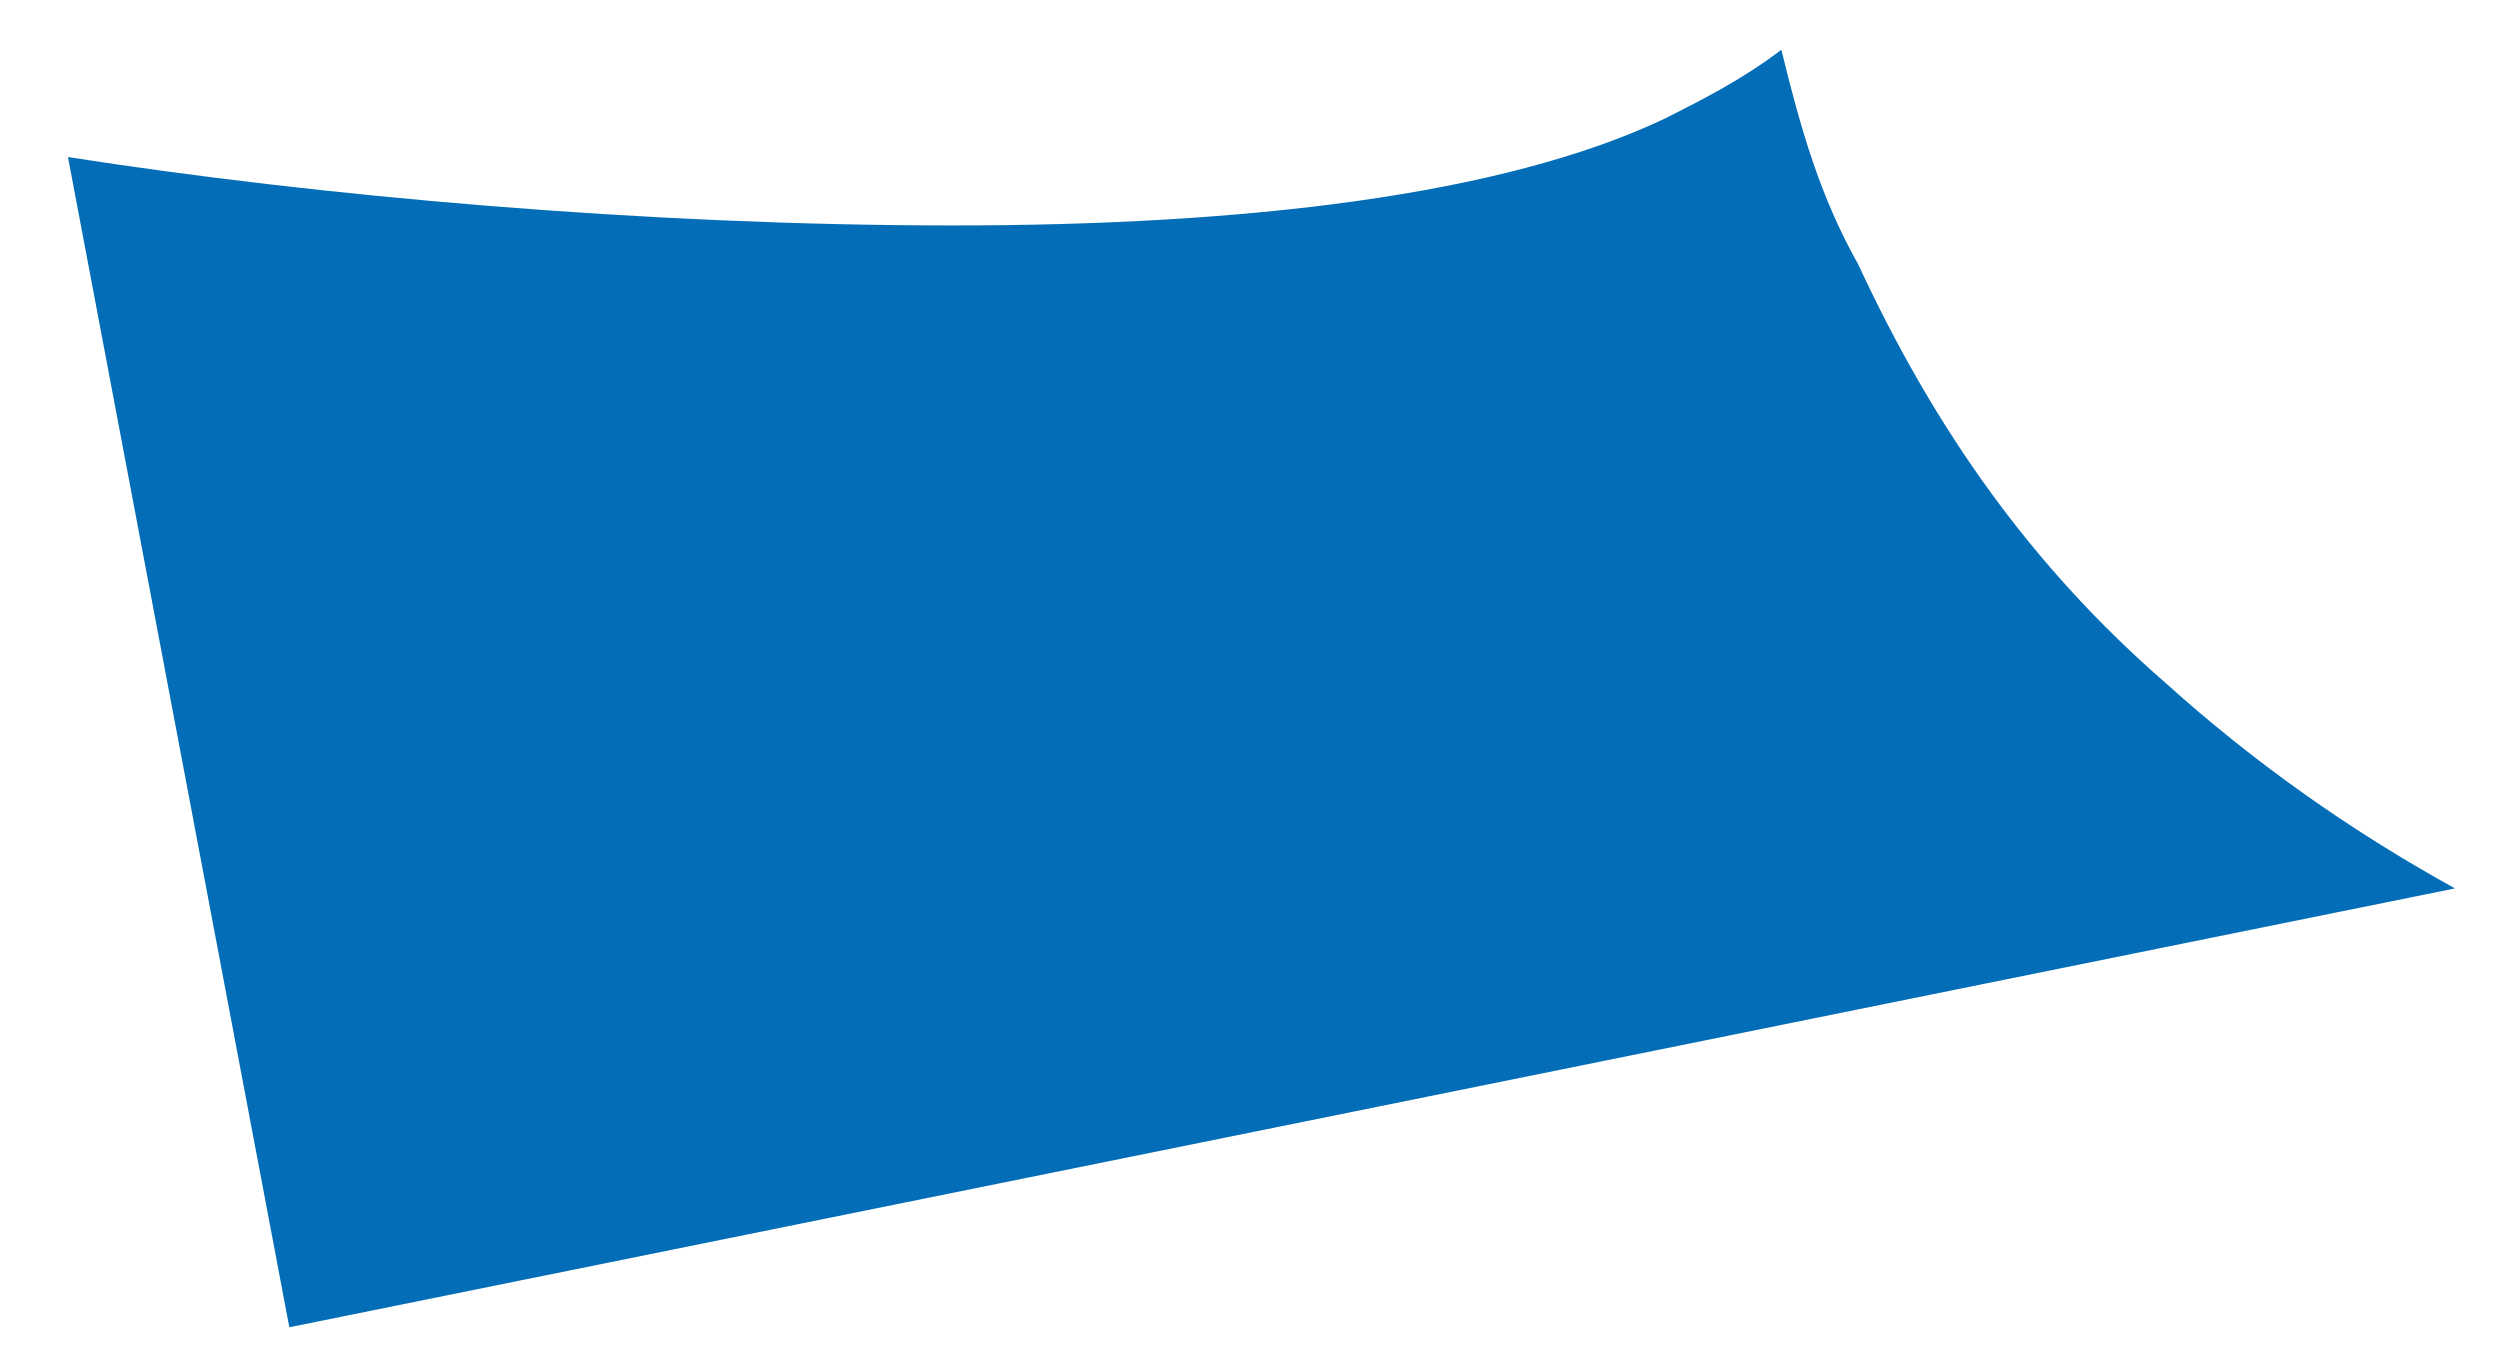 ﻿<?xml version="1.0" encoding="utf-8"?>
<svg version="1.1" xmlns:xlink="http://www.w3.org/1999/xlink" width="11px" height="6px" xmlns="http://www.w3.org/2000/svg">
  <g transform="matrix(1 0 0 1 -12 -26 )">
    <path d="M 10.802 3.909  L 1.273 5.84  L 0.299 0.691  C 1.4 0.863  2.84 0.992  4.195 0.992  C 5.466 0.992  6.609 0.863  7.329 0.52  C 7.499 0.434  7.668 0.348  7.838 0.219  C 7.922 0.563  8.007 0.863  8.176 1.163  C 8.515 1.893  8.939 2.493  9.532 3.008  C 9.913 3.351  10.336 3.652  10.802 3.909  Z " fill-rule="nonzero" fill="#036eb7" stroke="none" transform="matrix(1 0 0 1 12 26 )" />
  </g>
</svg>
